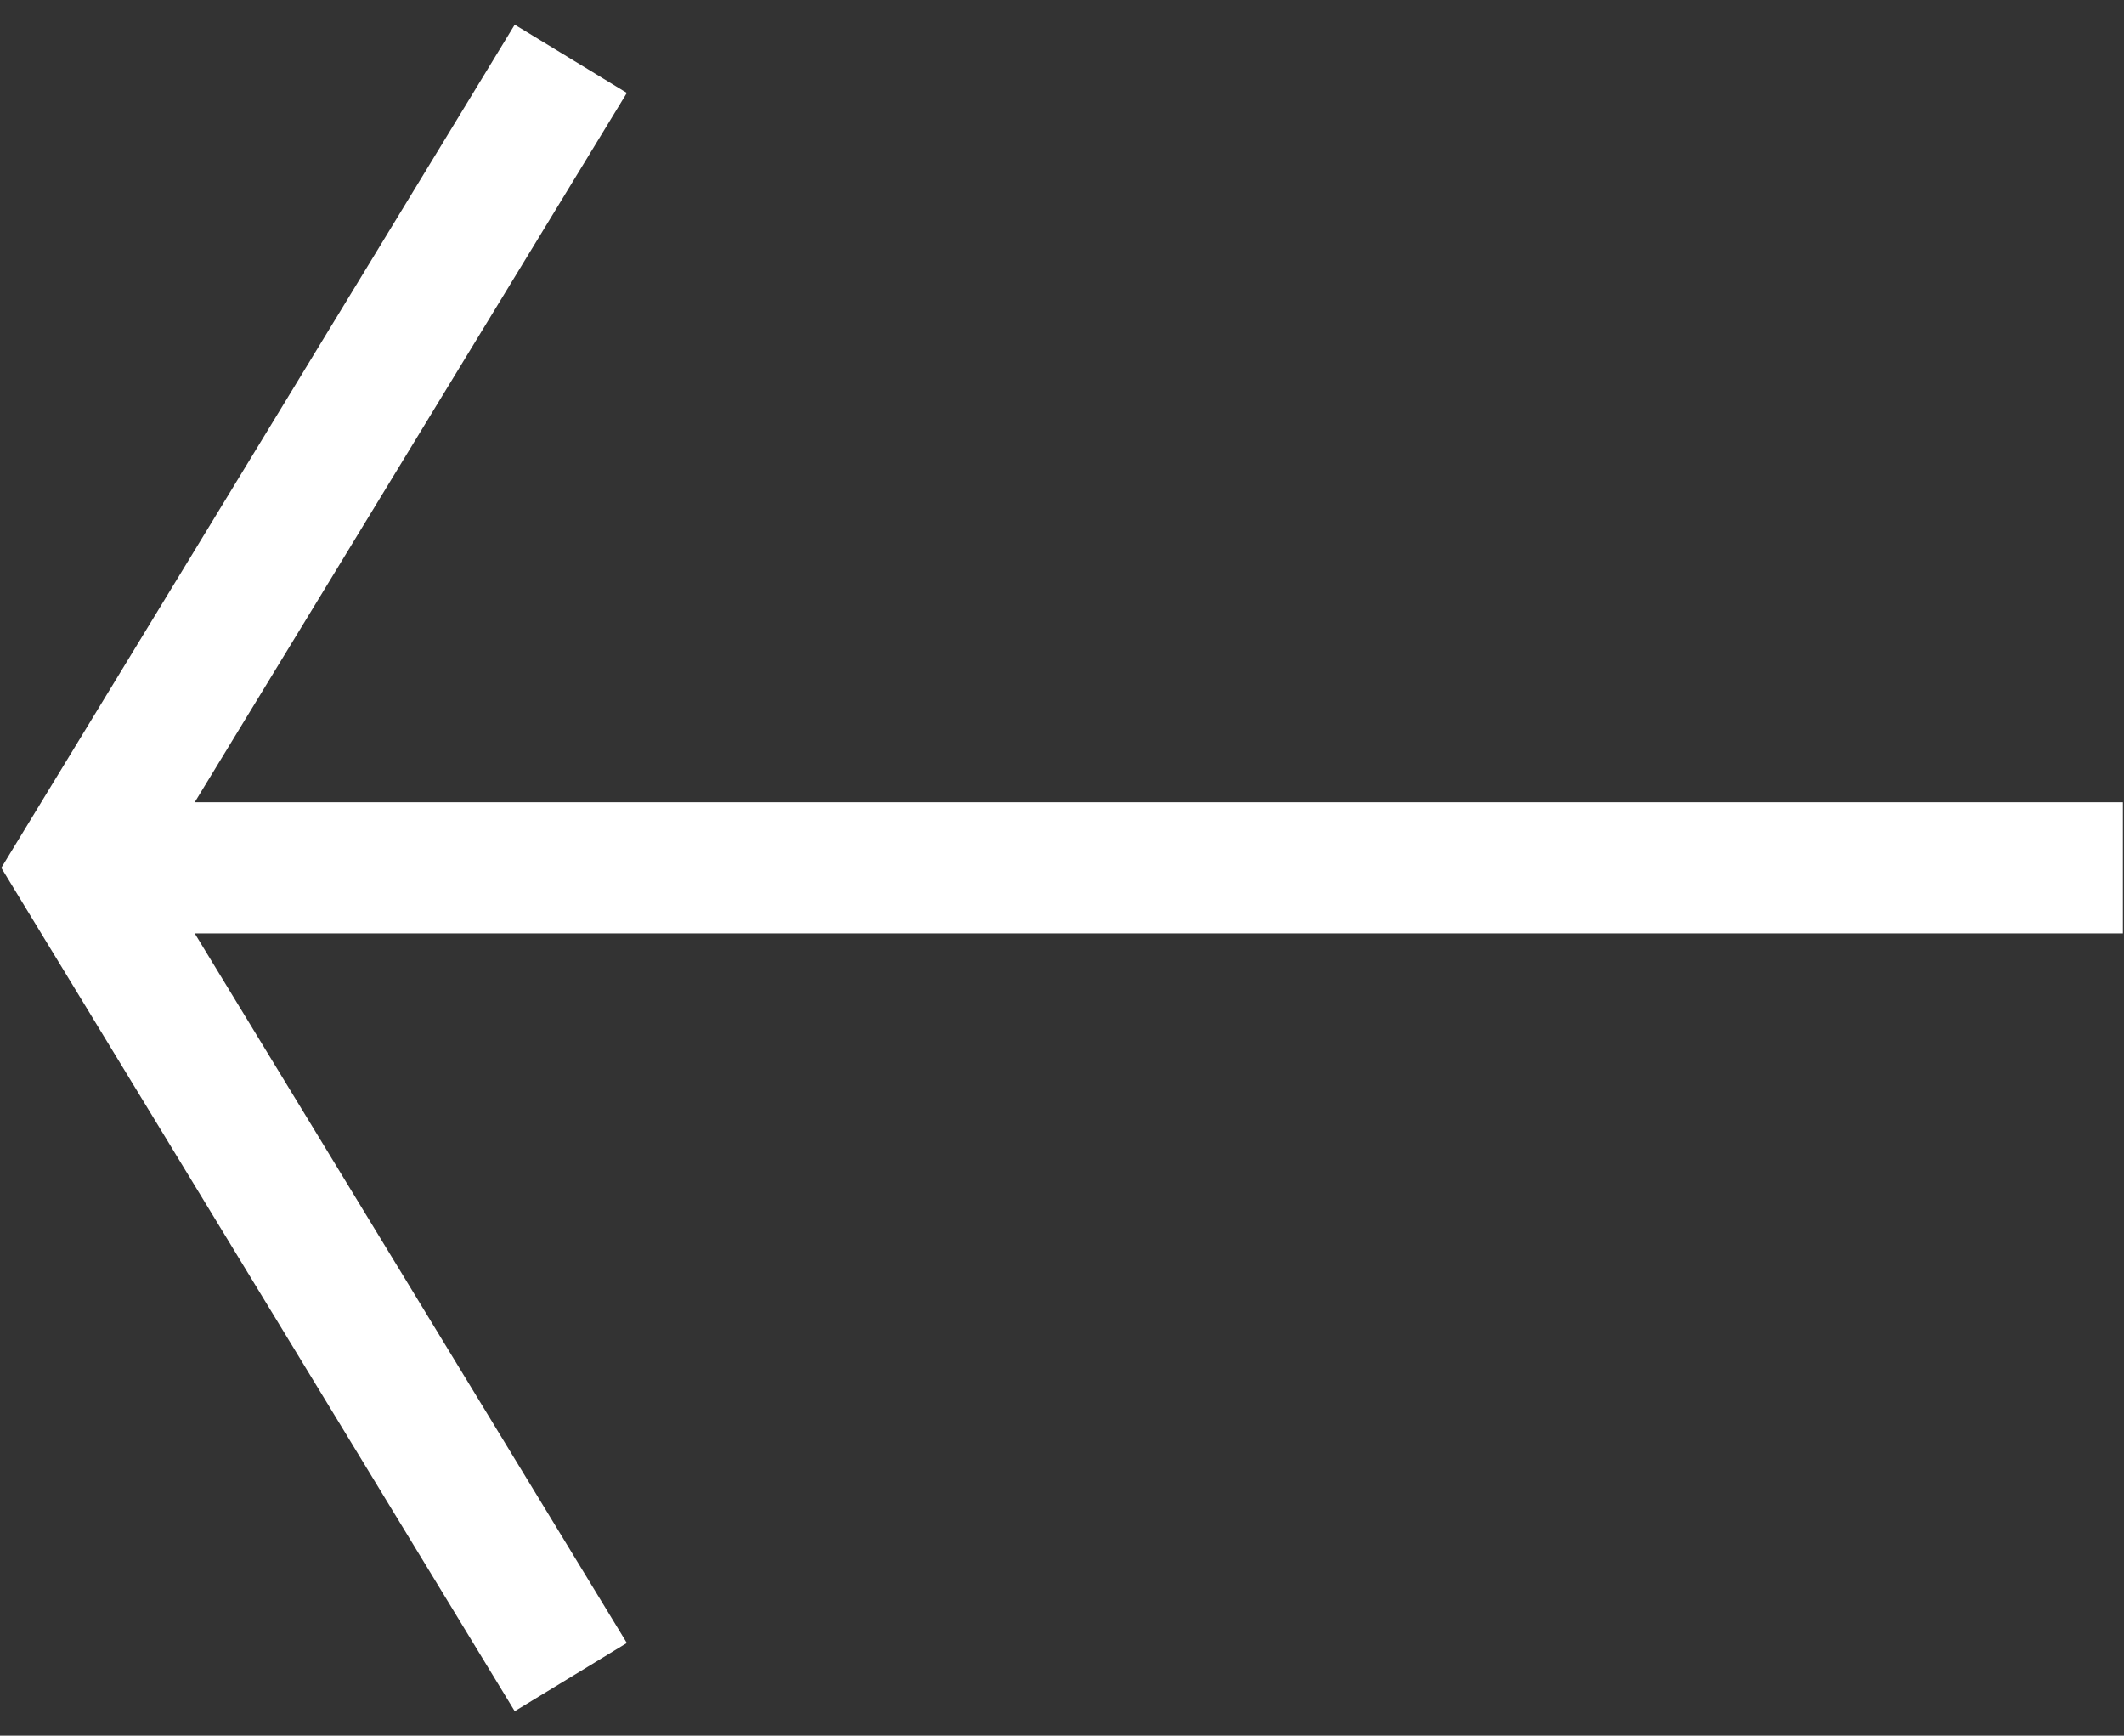 <svg id="bcfe218c-39a4-460d-ac01-504e46dfc154" data-name="Ebene 1" xmlns="http://www.w3.org/2000/svg" viewBox="0 0 97.18 79.4"><rect x="0" y="0" width="97.18" height="79.4" fill="#333333" stroke="none"/><defs><style>.bee29962-05f3-422c-8770-8d6efc5338a6{fill:#fff;}</style></defs><title>portfoliogo_back_white_1</title><polygon class="bee29962-05f3-422c-8770-8d6efc5338a6" points="23.55 1.13 0.06 39.7 23.55 78.28 28.68 75.16 8.91 42.7 97.13 42.7 97.13 36.7 8.91 36.7 28.68 4.25 23.55 1.13"/></svg>